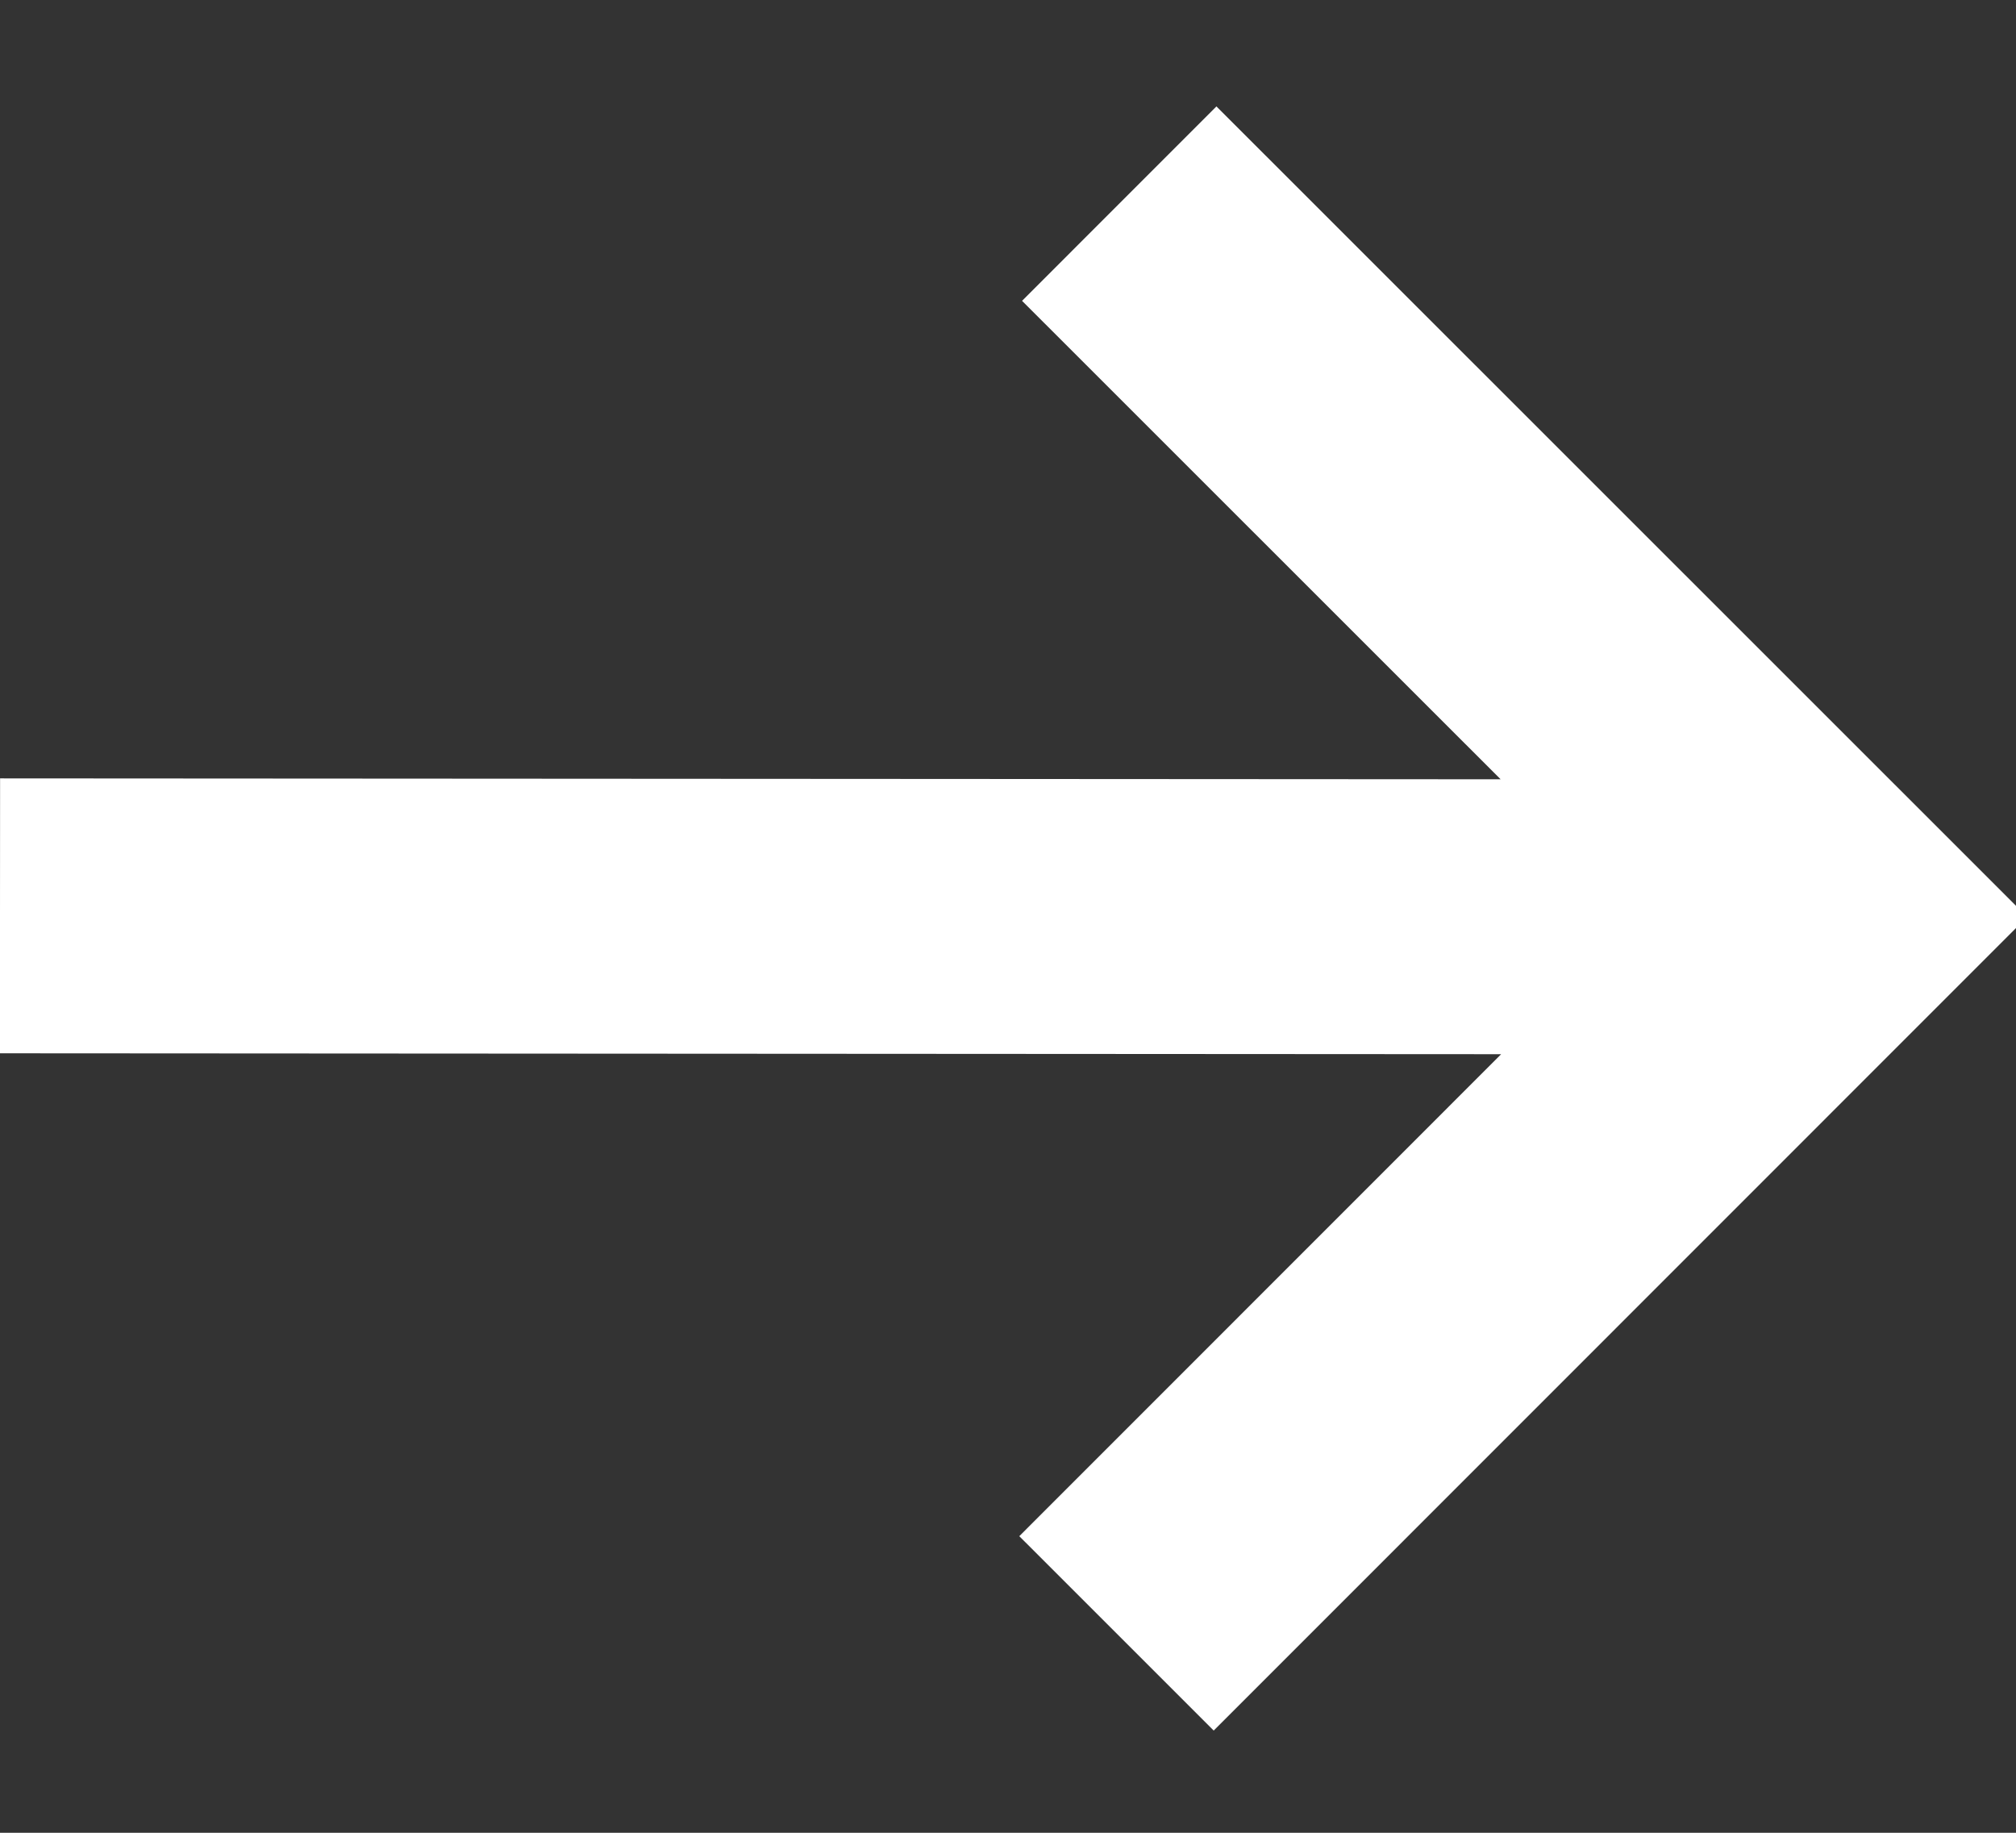 <?xml version="1.0" encoding="UTF-8"?>
<svg width="11px" height="10px" viewBox="0 0 11 10" version="1.1" xmlns="http://www.w3.org/2000/svg" xmlns:xlink="http://www.w3.org/1999/xlink">
    <rect x="0" y="0" width="11" height="10" fill="#333333" stroke="none"/>
    <!-- Generator: Sketch 64 (93537) - https://sketch.com -->
    <title>link-arrow-shape-white</title>
    <desc>Created with Sketch.</desc>
    <g id="Idea" stroke="none" stroke-width="1" fill="none" fill-rule="evenodd">
        <g id="Home-page-04" transform="translate(-678, -883)" stroke="#FFFFFF" stroke-width="1.5">
            <g id="link-arrow-shape-white" transform="translate(678, 884)">
                <path d="M6.107,0.111 L10,4.003 L6.092,7.912 M0,3.997 L10,4.003" id="link-arrow-shape"></path>
            </g>
        </g>
    </g>
</svg>